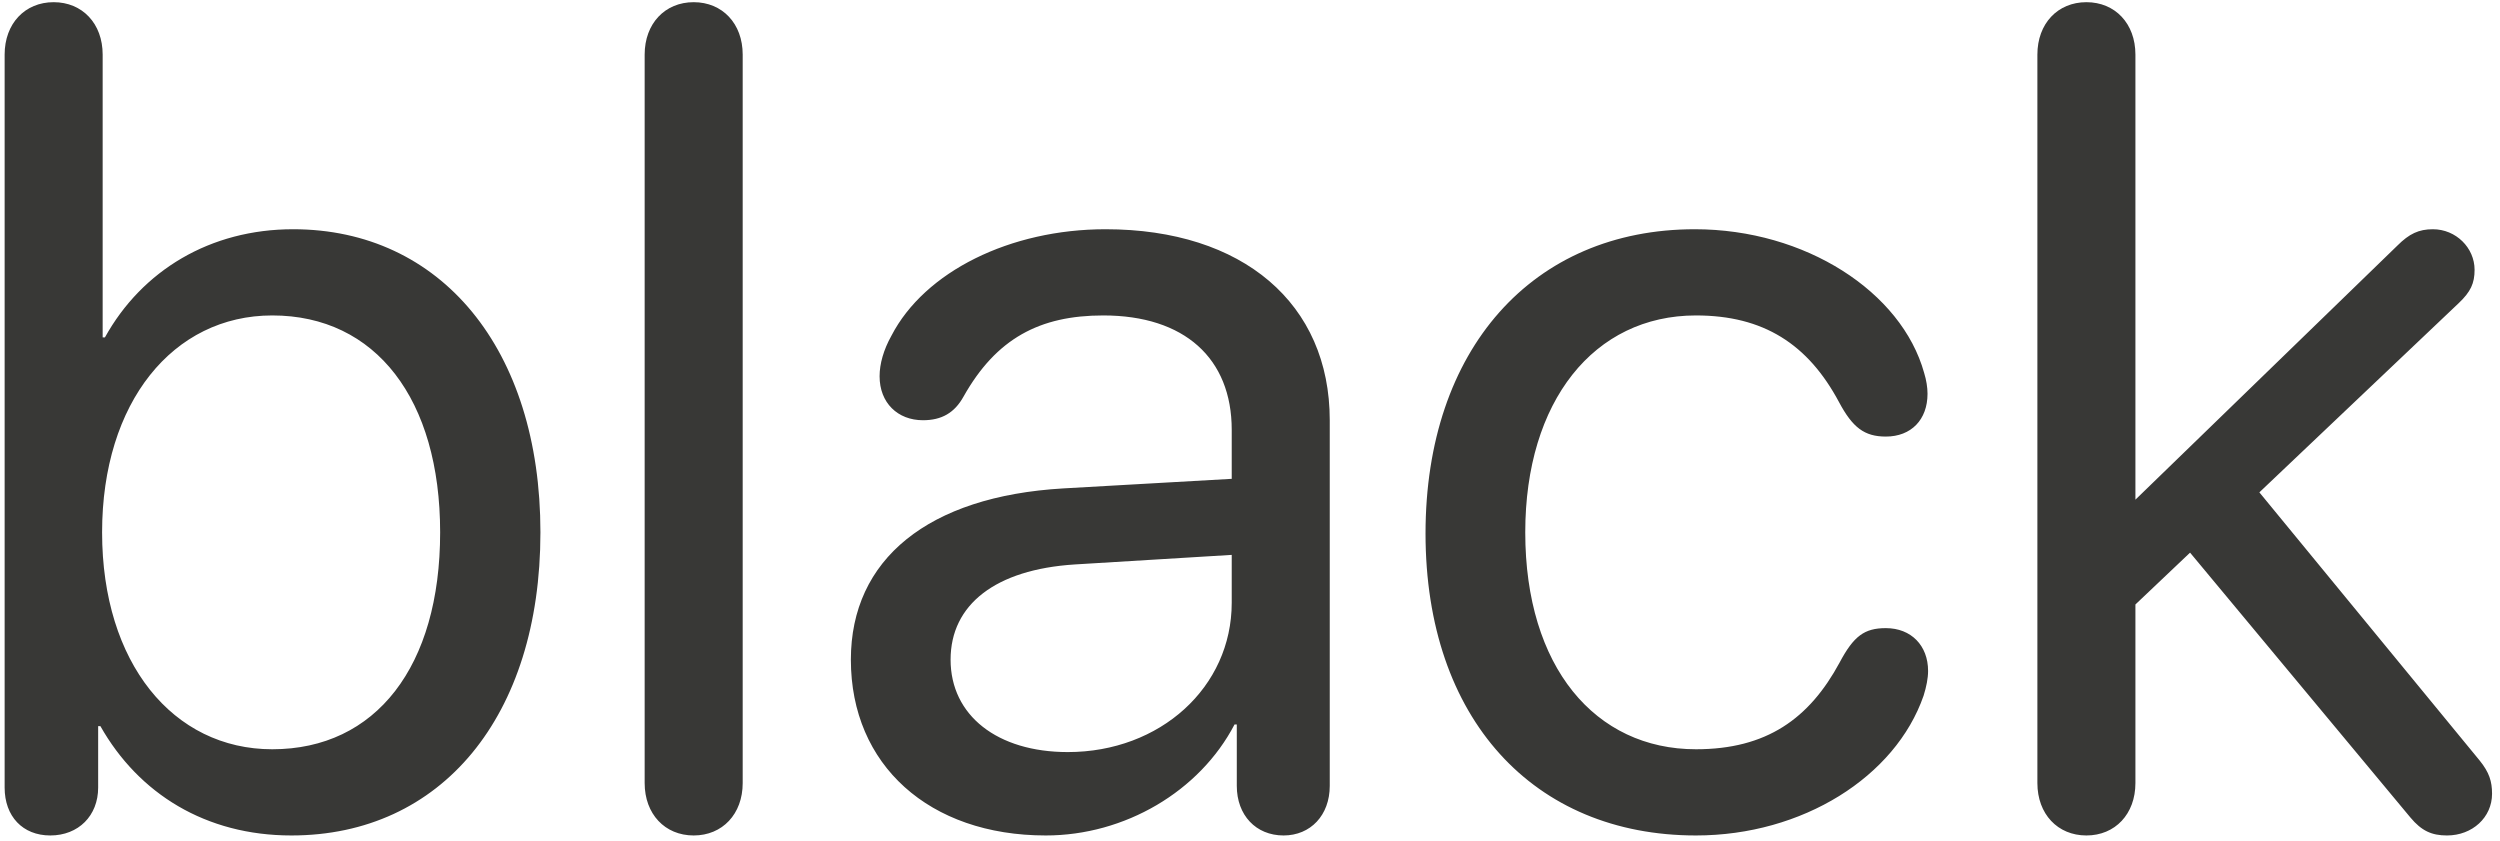 <svg width="312" height="105" viewBox="0 0 312 105" fill="none" xmlns="http://www.w3.org/2000/svg">
<path d="M6.273 104.266C9.789 104.266 12.25 101.805 12.25 98.289V90.625H12.531C17.312 99.062 25.68 104.266 36.367 104.266C55.07 104.266 67.445 89.43 67.445 66.438C67.445 43.516 55 28.609 36.578 28.609C26.242 28.609 17.734 33.742 13.094 42.109H12.812V6.812C12.812 2.945 10.281 0.273 6.695 0.273C3.109 0.273 0.578 2.945 0.578 6.812V98.289C0.578 101.875 2.828 104.266 6.273 104.266ZM33.977 93.508C21.602 93.508 12.742 82.75 12.742 66.438C12.742 50.195 21.602 39.367 33.977 39.367C46.914 39.367 54.93 49.844 54.93 66.438C54.93 83.172 46.914 93.508 33.977 93.508ZM86.57 104.266C90.156 104.266 92.688 101.594 92.688 97.727V6.812C92.688 2.945 90.156 0.273 86.57 0.273C82.984 0.273 80.453 2.945 80.453 6.812V97.727C80.453 101.594 82.984 104.266 86.57 104.266ZM130.516 104.266C140.359 104.266 149.711 98.781 154.07 90.414H154.352V98.078C154.352 101.734 156.742 104.266 160.188 104.266C163.562 104.266 165.953 101.734 165.953 98.078V52.445C165.953 37.891 155.125 28.609 137.969 28.609C126.086 28.609 115.398 33.883 111.25 41.898C110.266 43.656 109.773 45.414 109.773 46.961C109.773 50.266 112.023 52.445 115.188 52.445C117.508 52.445 119.125 51.531 120.25 49.492C124.328 42.25 129.742 39.367 137.688 39.367C147.812 39.367 153.719 44.711 153.719 53.641V59.758L132.695 60.953C115.82 61.938 106.188 69.812 106.188 82.328C106.188 95.477 115.961 104.266 130.516 104.266ZM133.258 93.859C124.469 93.859 118.633 89.289 118.633 82.328C118.633 75.438 124.258 71.078 134.102 70.445L153.719 69.25V75.227C153.719 85.773 144.789 93.859 133.258 93.859ZM211.656 104.266C224.945 104.266 236.547 96.953 240.062 86.828C240.414 85.703 240.625 84.648 240.625 83.734C240.625 80.57 238.516 78.391 235.352 78.391C232.68 78.391 231.344 79.375 229.586 82.68C225.789 89.711 220.445 93.508 211.656 93.508C199.07 93.508 190.352 83.242 190.352 66.438C190.352 50.055 198.93 39.367 211.656 39.367C220.094 39.367 225.648 42.953 229.516 50.195C231.203 53.359 232.68 54.484 235.352 54.484C238.516 54.484 240.555 52.375 240.555 49.141C240.555 48.367 240.414 47.453 240.133 46.539C237.32 36.414 225.297 28.609 211.516 28.609C191.266 28.609 177.906 43.586 177.906 66.578C177.906 89.711 191.406 104.266 211.656 104.266ZM260.383 104.266C263.969 104.266 266.5 101.594 266.5 97.727V75.438L273.32 68.969L300.812 102.016C302.219 103.703 303.484 104.266 305.383 104.266C308.547 104.266 311.008 102.016 311.008 99.062C311.008 97.516 310.656 96.391 309.461 94.914L281.969 61.445L306.859 37.82C308.336 36.414 308.828 35.359 308.828 33.672C308.828 30.93 306.508 28.609 303.625 28.609C301.867 28.609 300.672 29.172 299.195 30.648L266.5 62.359V6.812C266.5 2.945 263.969 0.273 260.383 0.273C256.797 0.273 254.266 2.945 254.266 6.812V97.727C254.266 101.594 256.797 104.266 260.383 104.266Z" fill="#383836"/>
</svg>
